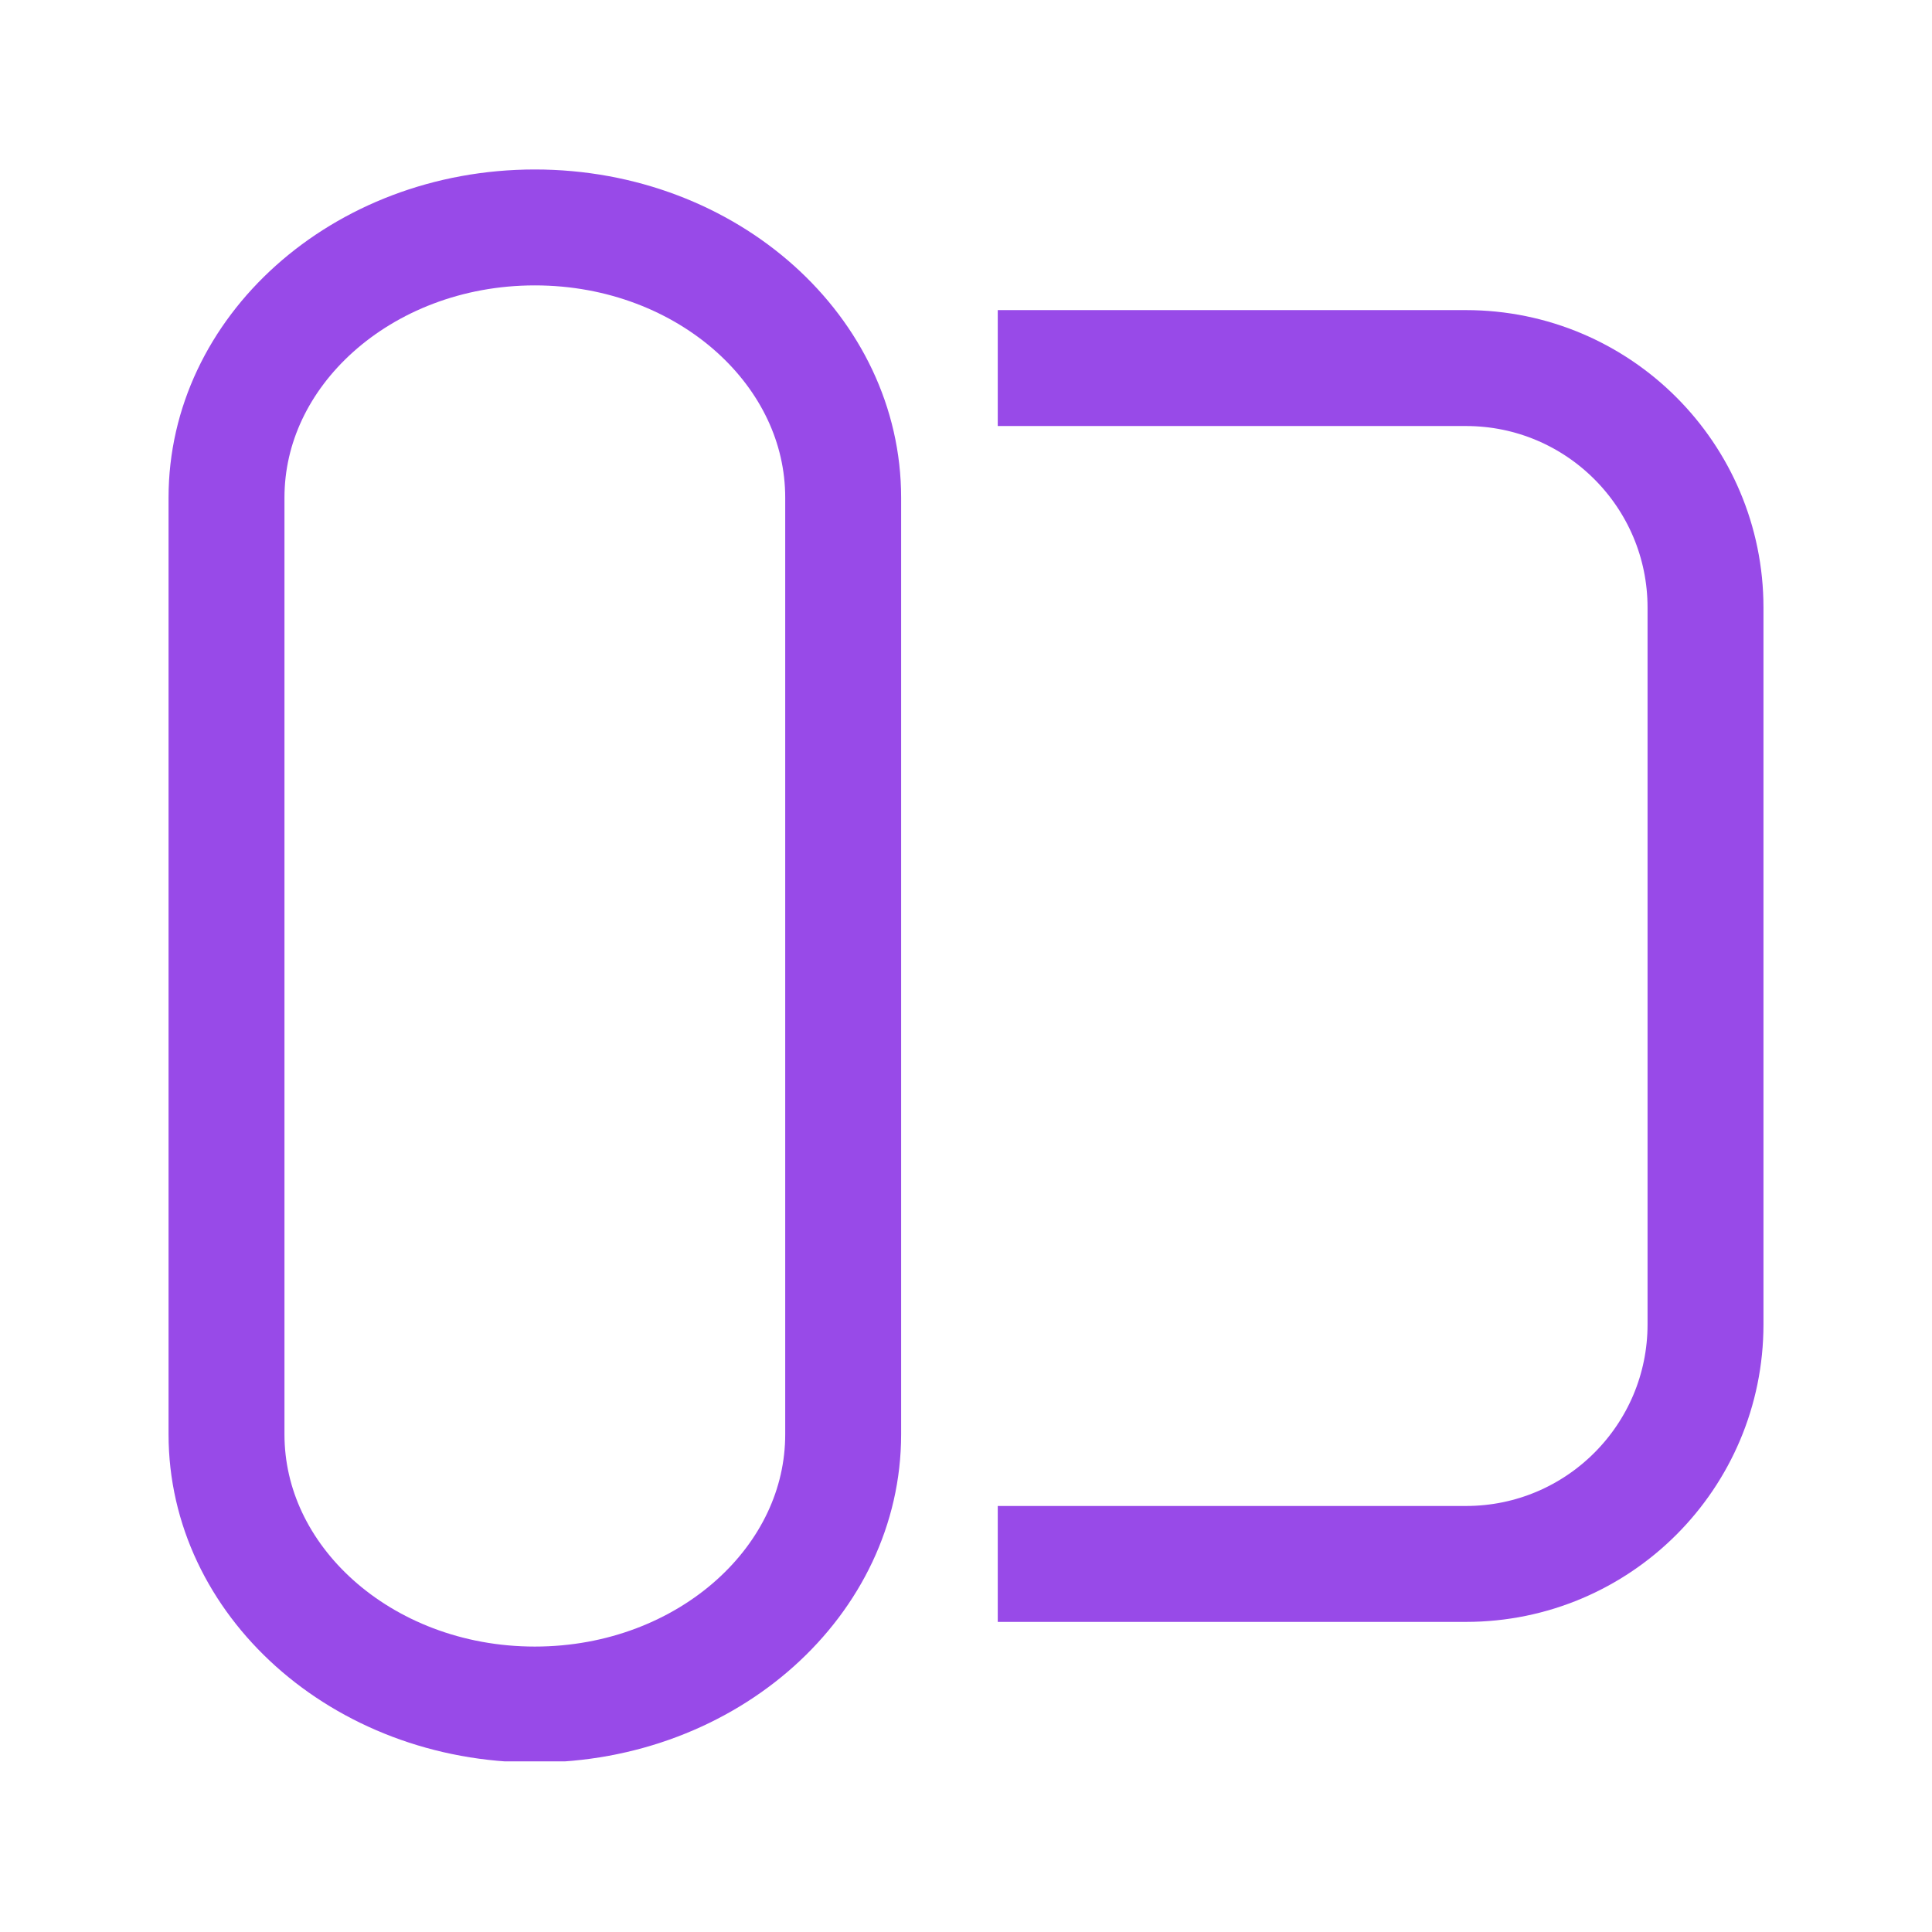 <svg xmlns="http://www.w3.org/2000/svg" xmlns:xlink="http://www.w3.org/1999/xlink" width="500" zoomAndPan="magnify" viewBox="0 0 375 375" height="500" preserveAspectRatio="xMidYMid meet" version="1.0"><defs><clipPath id="b84522265a"><path d="M 32.41 32.895 L 174.91 32.895 L 174.91 341.883 L 32.41 341.883 Z M 32.41 32.895 " clip-rule="nonzero"/></clipPath><clipPath id="955248faf1"><path d="M 174.91 278.391 C 174.91 313.574 143.078 342.098 103.812 342.098 C 64.547 342.098 32.715 313.574 32.715 278.391 L 32.715 96.602 C 32.715 61.418 64.547 32.895 103.812 32.895 C 143.078 32.895 174.91 61.418 174.91 96.602 Z M 174.91 278.391 " clip-rule="nonzero"/></clipPath></defs><g clip-path="url(#b84522265a)"><g clip-path="url(#955248faf1)"><path stroke-linecap="butt" transform="matrix(0, 0.75, -0.75, 0, 174.91, 32.894)" fill="none" stroke-linejoin="miter" d="M 327.329 0 C 374.241 0 412.272 42.443 412.272 94.797 C 412.272 147.151 374.241 189.594 327.329 189.594 L 84.944 189.594 C 38.032 189.594 0.001 147.151 0.001 94.797 C 0.001 42.443 38.032 0 84.944 0 Z M 327.329 0 " stroke="#984ae8" stroke-width="60" stroke-opacity="1" stroke-miterlimit="4"/></g></g><path stroke-linecap="butt" transform="matrix(0.75, 0, 0, 0.75, 193.665, 60.191)" fill="none" stroke-linejoin="miter" d="M -0.002 15.001 L 121.165 15.001 C 155.404 15.001 183.165 42.756 183.165 77.001 L 183.165 262.491 C 183.165 296.735 155.404 324.491 121.165 324.491 L -0.002 324.491 " stroke="#984ae8" stroke-width="30" stroke-opacity="1" stroke-miterlimit="4"/></svg>